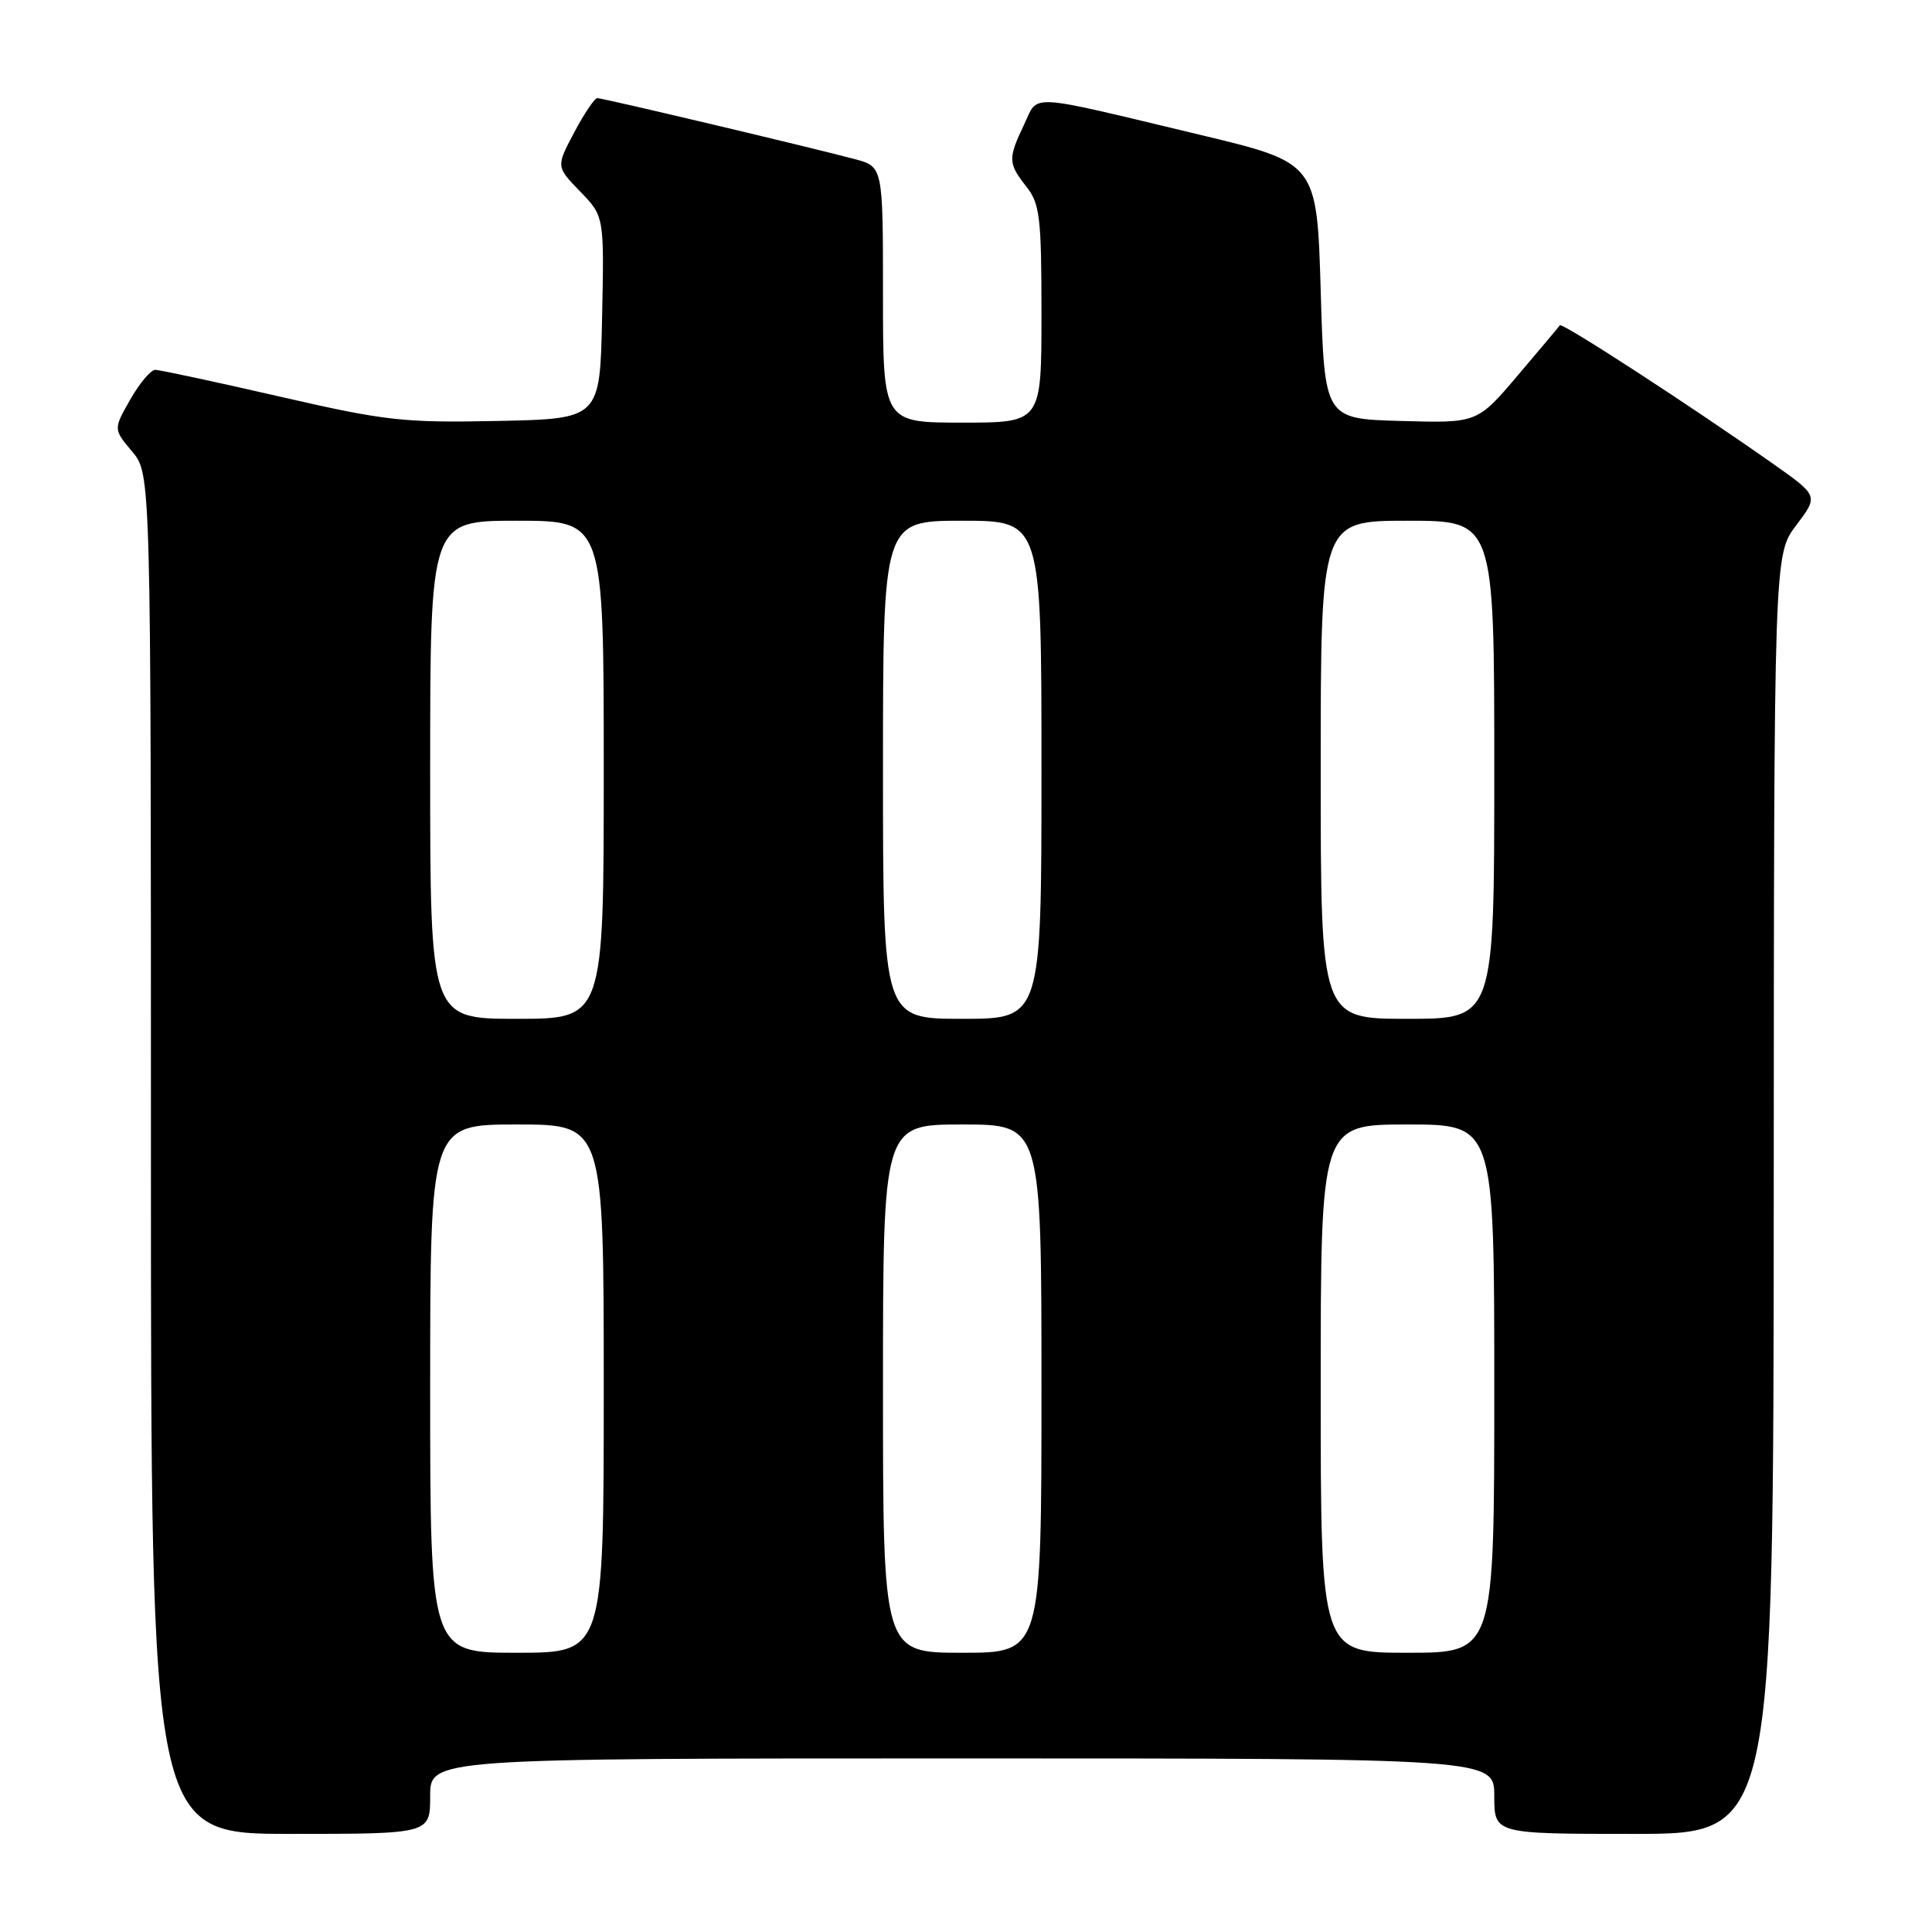 <?xml version="1.0" encoding="UTF-8" standalone="no"?>
<!DOCTYPE svg PUBLIC "-//W3C//DTD SVG 1.1//EN" "http://www.w3.org/Graphics/SVG/1.1/DTD/svg11.dtd" >
<svg xmlns="http://www.w3.org/2000/svg" xmlns:xlink="http://www.w3.org/1999/xlink" version="1.1" viewBox="0 0 256 256">
 <g >
 <path fill="currentColor"
d=" M 57.00 238.00 C 57.00 233.00 57.00 233.00 127.50 233.00 C 198.00 233.00 198.00 233.00 198.00 238.00 C 198.00 243.00 198.00 243.00 216.50 243.00 C 235.00 243.00 235.00 243.00 235.03 158.25 C 235.06 73.50 235.06 73.50 238.01 69.60 C 240.96 65.70 240.96 65.70 234.96 61.47 C 224.13 53.84 206.97 42.69 206.69 43.10 C 206.54 43.32 204.01 46.33 201.08 49.78 C 195.74 56.07 195.74 56.07 185.62 55.78 C 175.50 55.50 175.50 55.50 175.00 38.53 C 174.50 21.57 174.50 21.57 159.00 17.86 C 135.67 12.28 137.66 12.40 135.69 16.52 C 133.55 21.02 133.57 21.64 136.00 24.73 C 137.79 27.00 138.00 28.78 138.00 41.63 C 138.00 56.00 138.00 56.00 127.50 56.00 C 117.00 56.00 117.00 56.00 117.00 39.04 C 117.00 22.08 117.00 22.08 113.25 21.08 C 107.35 19.51 79.87 13.00 79.15 13.00 C 78.79 13.00 77.41 15.04 76.09 17.54 C 73.68 22.08 73.68 22.08 76.87 25.37 C 80.06 28.66 80.06 28.66 79.78 42.08 C 79.50 55.50 79.50 55.50 65.92 55.78 C 53.40 56.03 51.14 55.78 36.98 52.53 C 28.53 50.59 21.14 49.00 20.56 49.01 C 19.98 49.01 18.49 50.78 17.26 52.94 C 15.02 56.87 15.02 56.87 17.51 59.83 C 20.00 62.79 20.00 62.79 20.00 152.89 C 20.00 243.00 20.00 243.00 38.50 243.00 C 57.00 243.00 57.00 243.00 57.00 238.00 Z  M 57.00 184.00 C 57.00 149.00 57.00 149.00 68.50 149.00 C 80.00 149.00 80.00 149.00 80.00 184.00 C 80.00 219.00 80.00 219.00 68.50 219.00 C 57.00 219.00 57.00 219.00 57.00 184.00 Z  M 117.00 184.00 C 117.00 149.00 117.00 149.00 127.50 149.00 C 138.00 149.00 138.00 149.00 138.00 184.00 C 138.00 219.00 138.00 219.00 127.50 219.00 C 117.00 219.00 117.00 219.00 117.00 184.00 Z  M 175.00 184.00 C 175.00 149.00 175.00 149.00 186.50 149.00 C 198.00 149.00 198.00 149.00 198.00 184.00 C 198.00 219.00 198.00 219.00 186.50 219.00 C 175.00 219.00 175.00 219.00 175.00 184.00 Z  M 57.00 102.00 C 57.00 69.00 57.00 69.00 68.50 69.00 C 80.00 69.00 80.00 69.00 80.00 102.00 C 80.00 135.00 80.00 135.00 68.50 135.00 C 57.00 135.00 57.00 135.00 57.00 102.00 Z  M 117.00 102.00 C 117.00 69.00 117.00 69.00 127.50 69.00 C 138.00 69.00 138.00 69.00 138.00 102.00 C 138.00 135.00 138.00 135.00 127.50 135.00 C 117.00 135.00 117.00 135.00 117.00 102.00 Z  M 175.00 102.00 C 175.00 69.00 175.00 69.00 186.50 69.00 C 198.00 69.00 198.00 69.00 198.00 102.00 C 198.00 135.00 198.00 135.00 186.50 135.00 C 175.00 135.00 175.00 135.00 175.00 102.00 Z "/>
</g>
</svg>